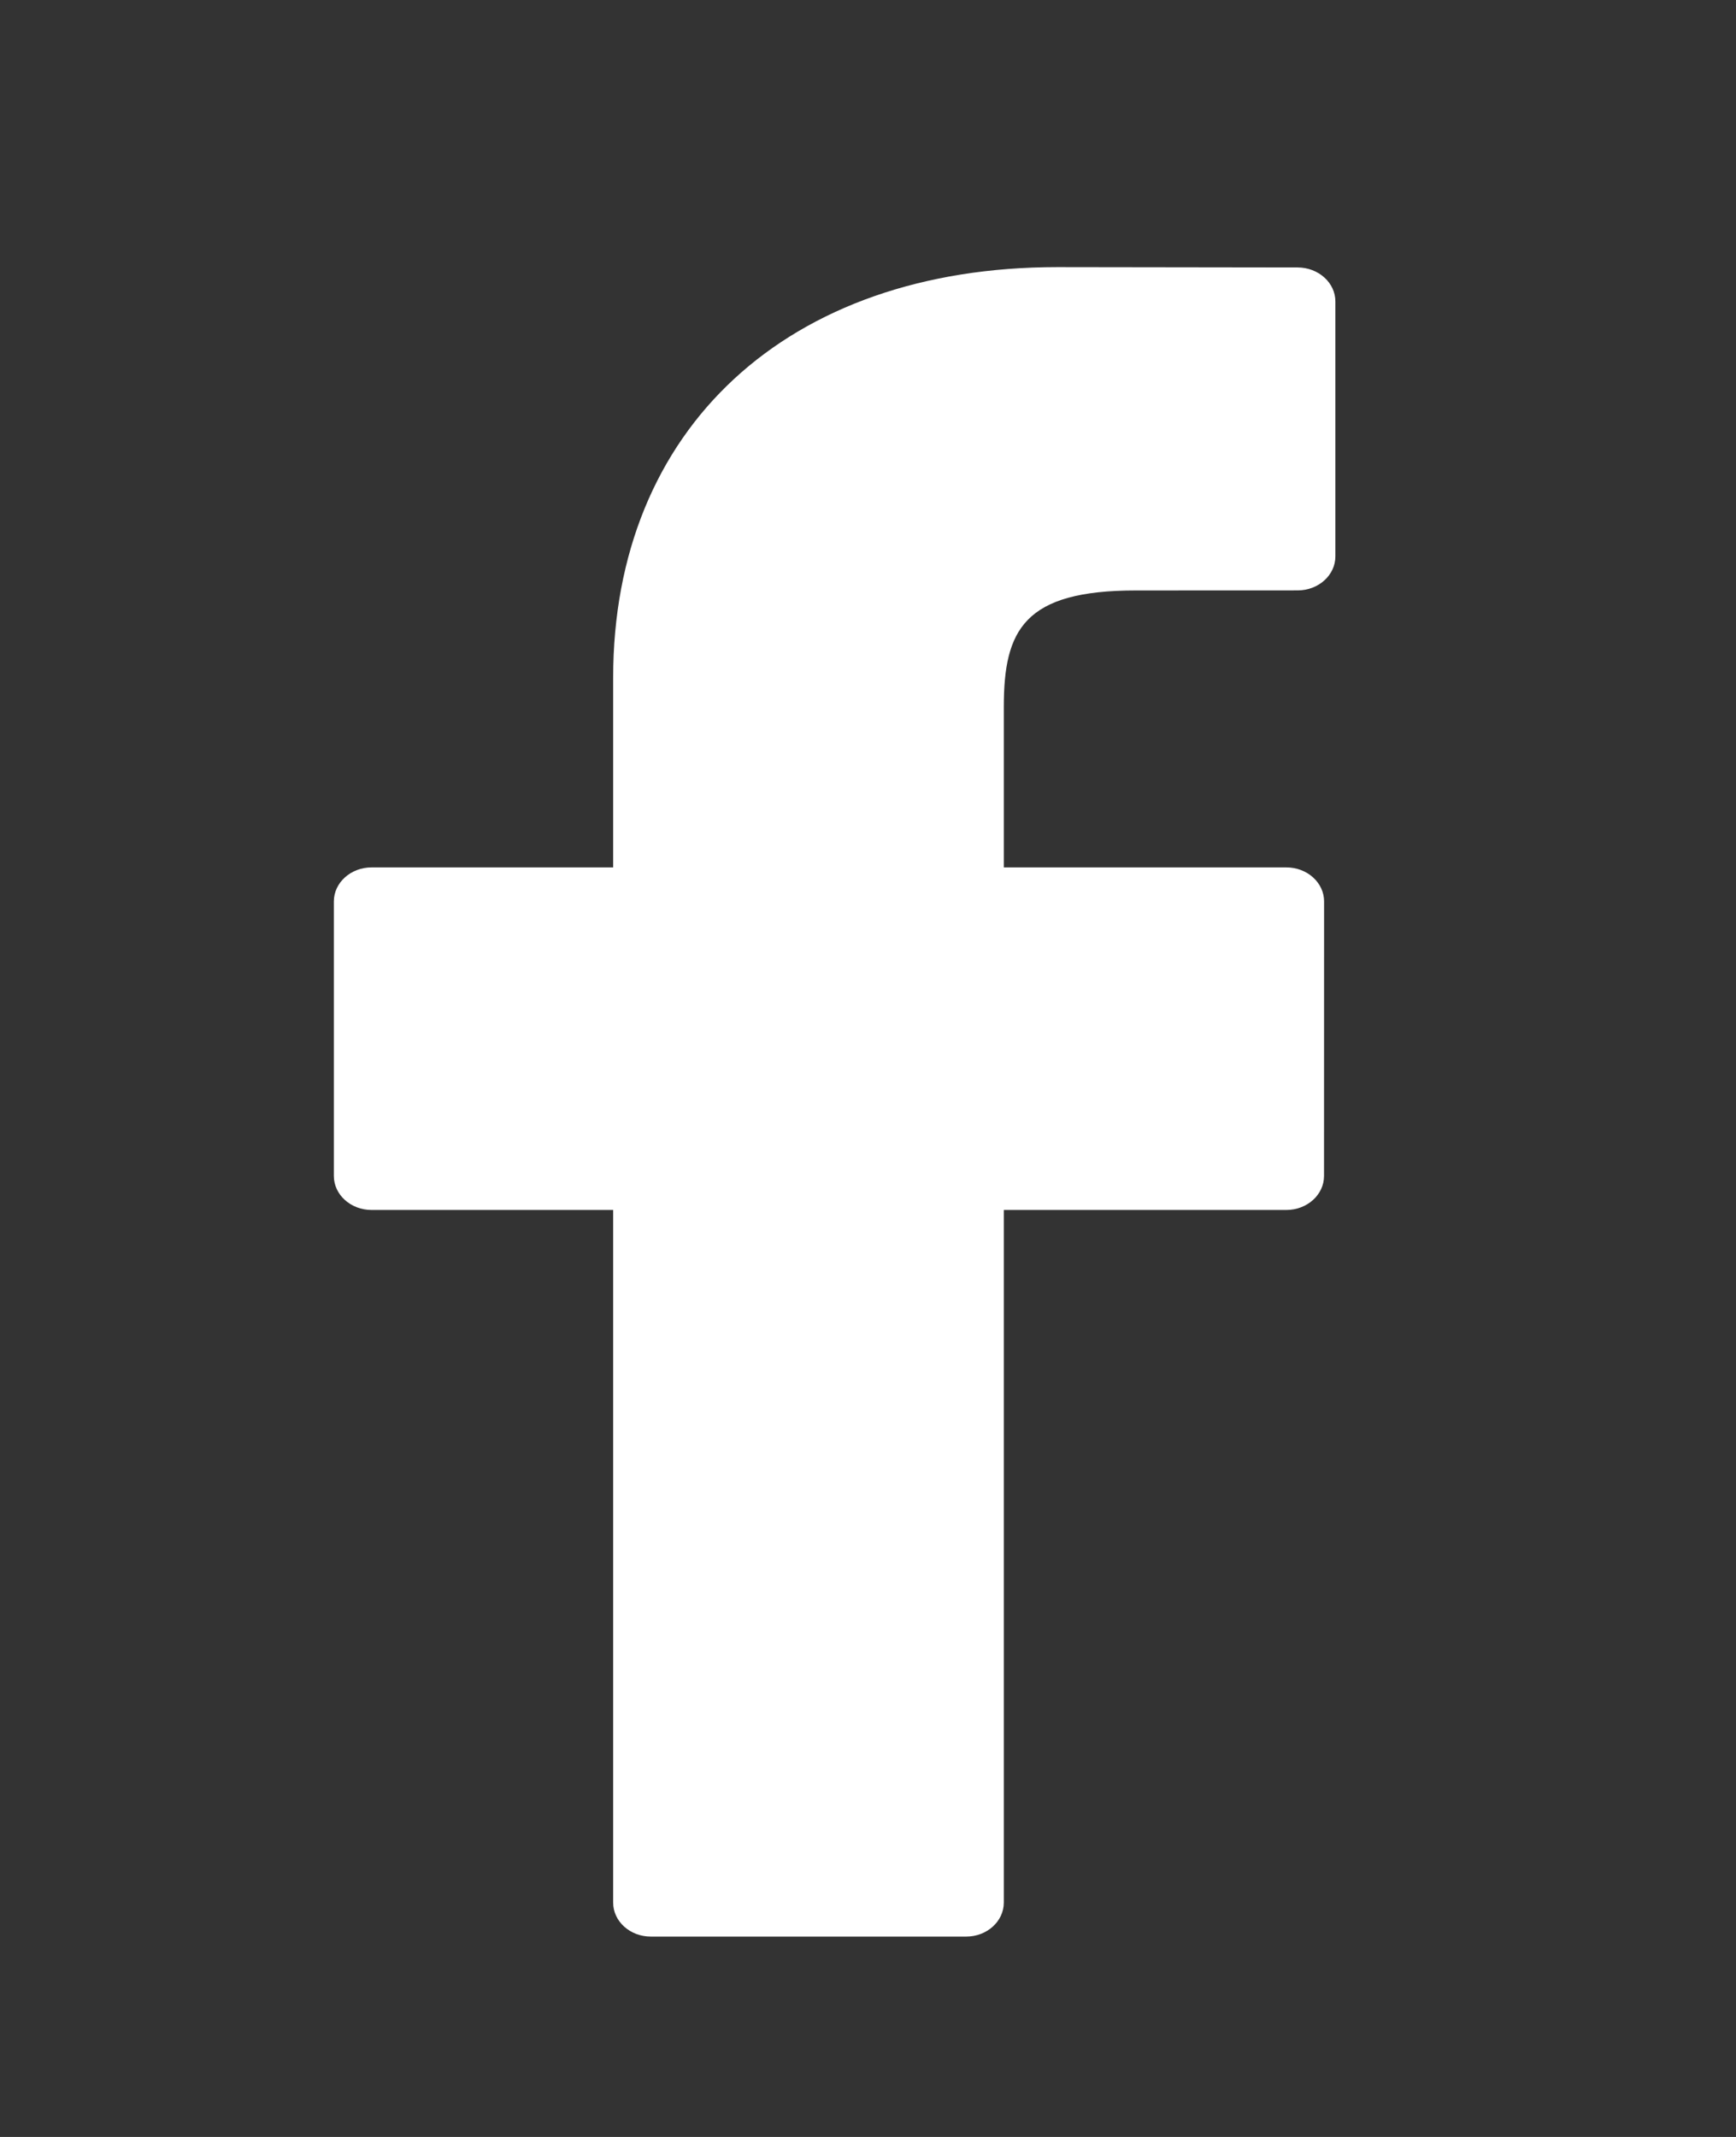 <svg width="26" height="32" viewBox="0 0 26 32" fill="none" xmlns="http://www.w3.org/2000/svg">
<rect x="0" y="0" width="26" height="32" fill="#333333" stroke="none"/>
<path d="M19.435 4.005L15.837 4C11.795 4 9.183 6.415 9.183 10.152V12.989H5.566C5.253 12.989 5 13.218 5 13.499V17.609C5 17.891 5.253 18.119 5.566 18.119H9.183V28.49C9.183 28.772 9.436 29 9.749 29H14.469C14.781 29 15.034 28.772 15.034 28.49V18.119H19.264C19.577 18.119 19.83 17.891 19.83 17.609L19.831 13.499C19.831 13.364 19.772 13.235 19.666 13.139C19.56 13.043 19.416 12.989 19.265 12.989H15.034V10.585C15.034 9.429 15.34 8.842 17.011 8.842L19.435 8.841C19.747 8.841 20 8.613 20 8.331V4.515C20 4.234 19.747 4.006 19.435 4.005Z" fill="white"/>
</svg>
